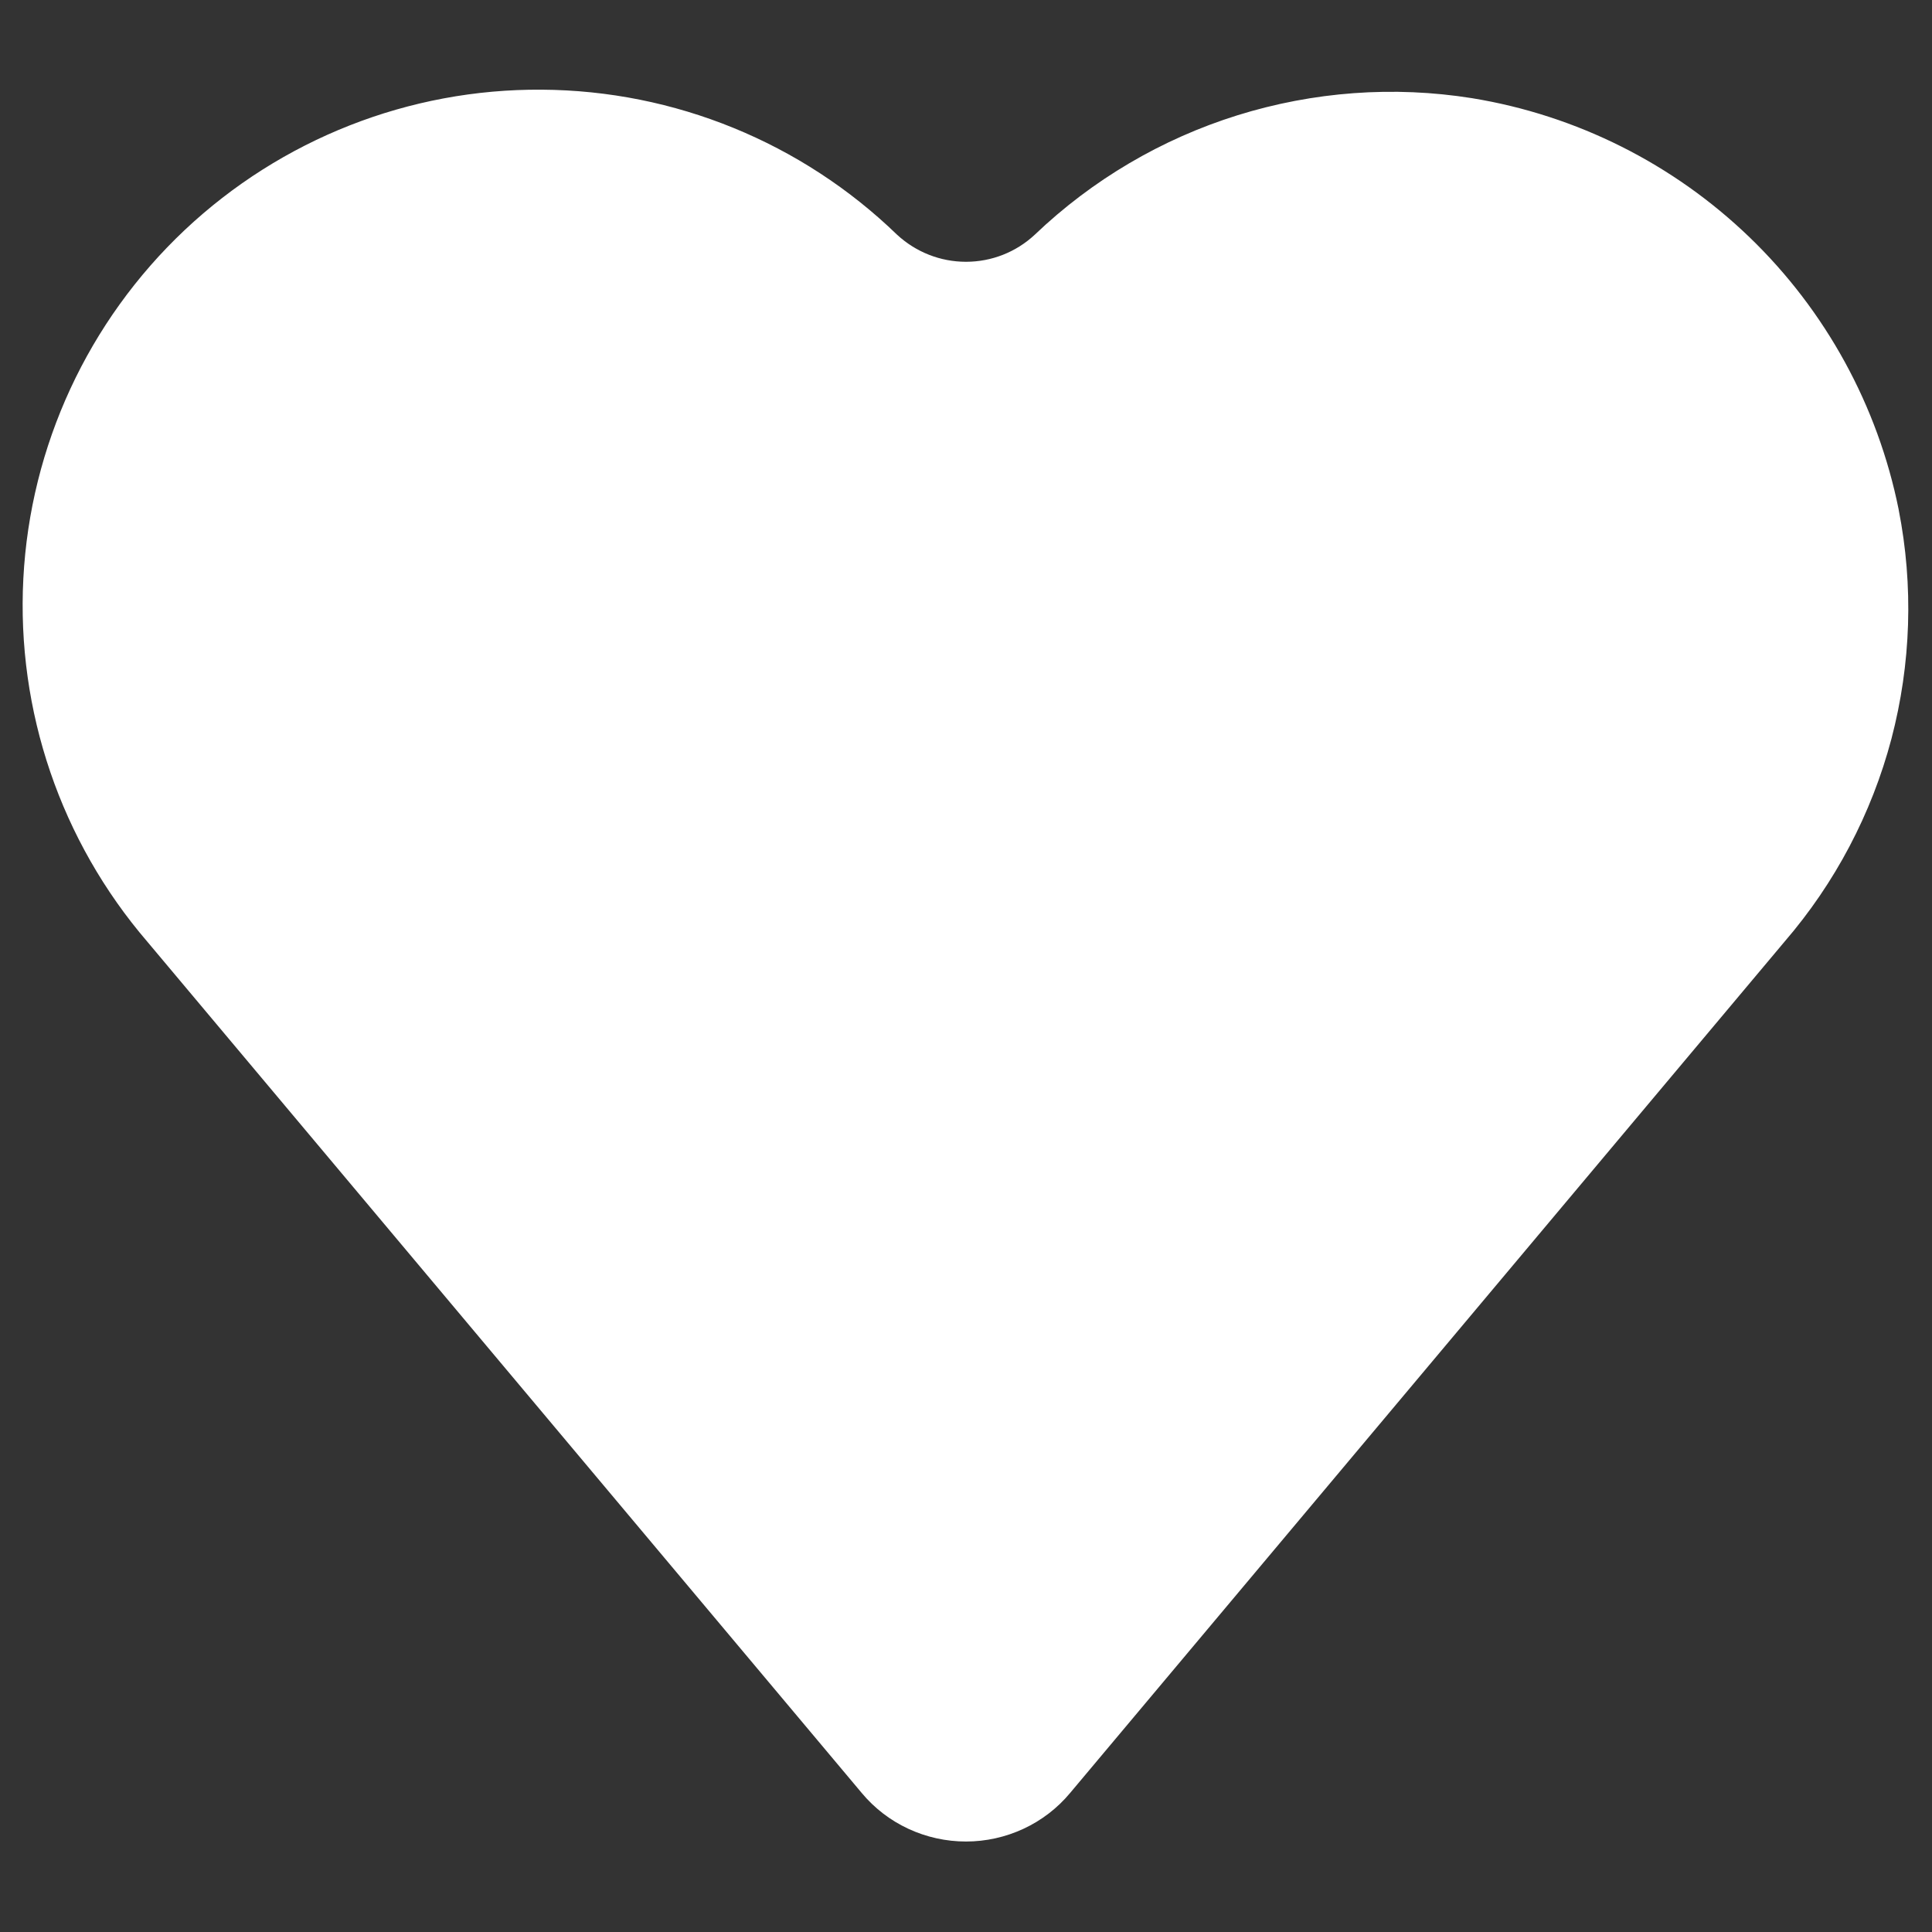 <svg width="12" height="12" viewBox="0 0 12 12" fill="none" xmlns="http://www.w3.org/2000/svg">
<rect x="0" y="0" width="12" height="12" fill="#333333" stroke="none"/>
<g clip-path="url(#clip0_91_306)">
<path d="M11.793 3.165C11.663 2.52 11.34 1.93 10.867 1.474C10.394 1.018 9.793 0.716 9.144 0.61C8.656 0.532 8.158 0.569 7.686 0.716C7.215 0.863 6.784 1.117 6.427 1.458C6.311 1.566 6.159 1.626 6 1.626C5.841 1.626 5.689 1.566 5.572 1.458C4.98 0.885 4.19 0.562 3.365 0.557C2.541 0.551 1.747 0.864 1.147 1.429C0.547 1.995 0.188 2.77 0.145 3.593C0.102 4.416 0.378 5.224 0.915 5.849L5.352 11.136C5.431 11.231 5.53 11.307 5.642 11.359C5.754 11.411 5.876 11.438 6 11.438C6.123 11.438 6.245 11.411 6.357 11.359C6.469 11.307 6.568 11.231 6.647 11.136L11.084 5.849C11.398 5.485 11.625 5.054 11.748 4.589C11.87 4.124 11.886 3.638 11.793 3.166V3.165Z" fill="white"/>
</g>
<defs>
<clipPath id="clip0_91_306">
<rect width="12" height="12" fill="white"/>
</clipPath>
</defs>
</svg>
